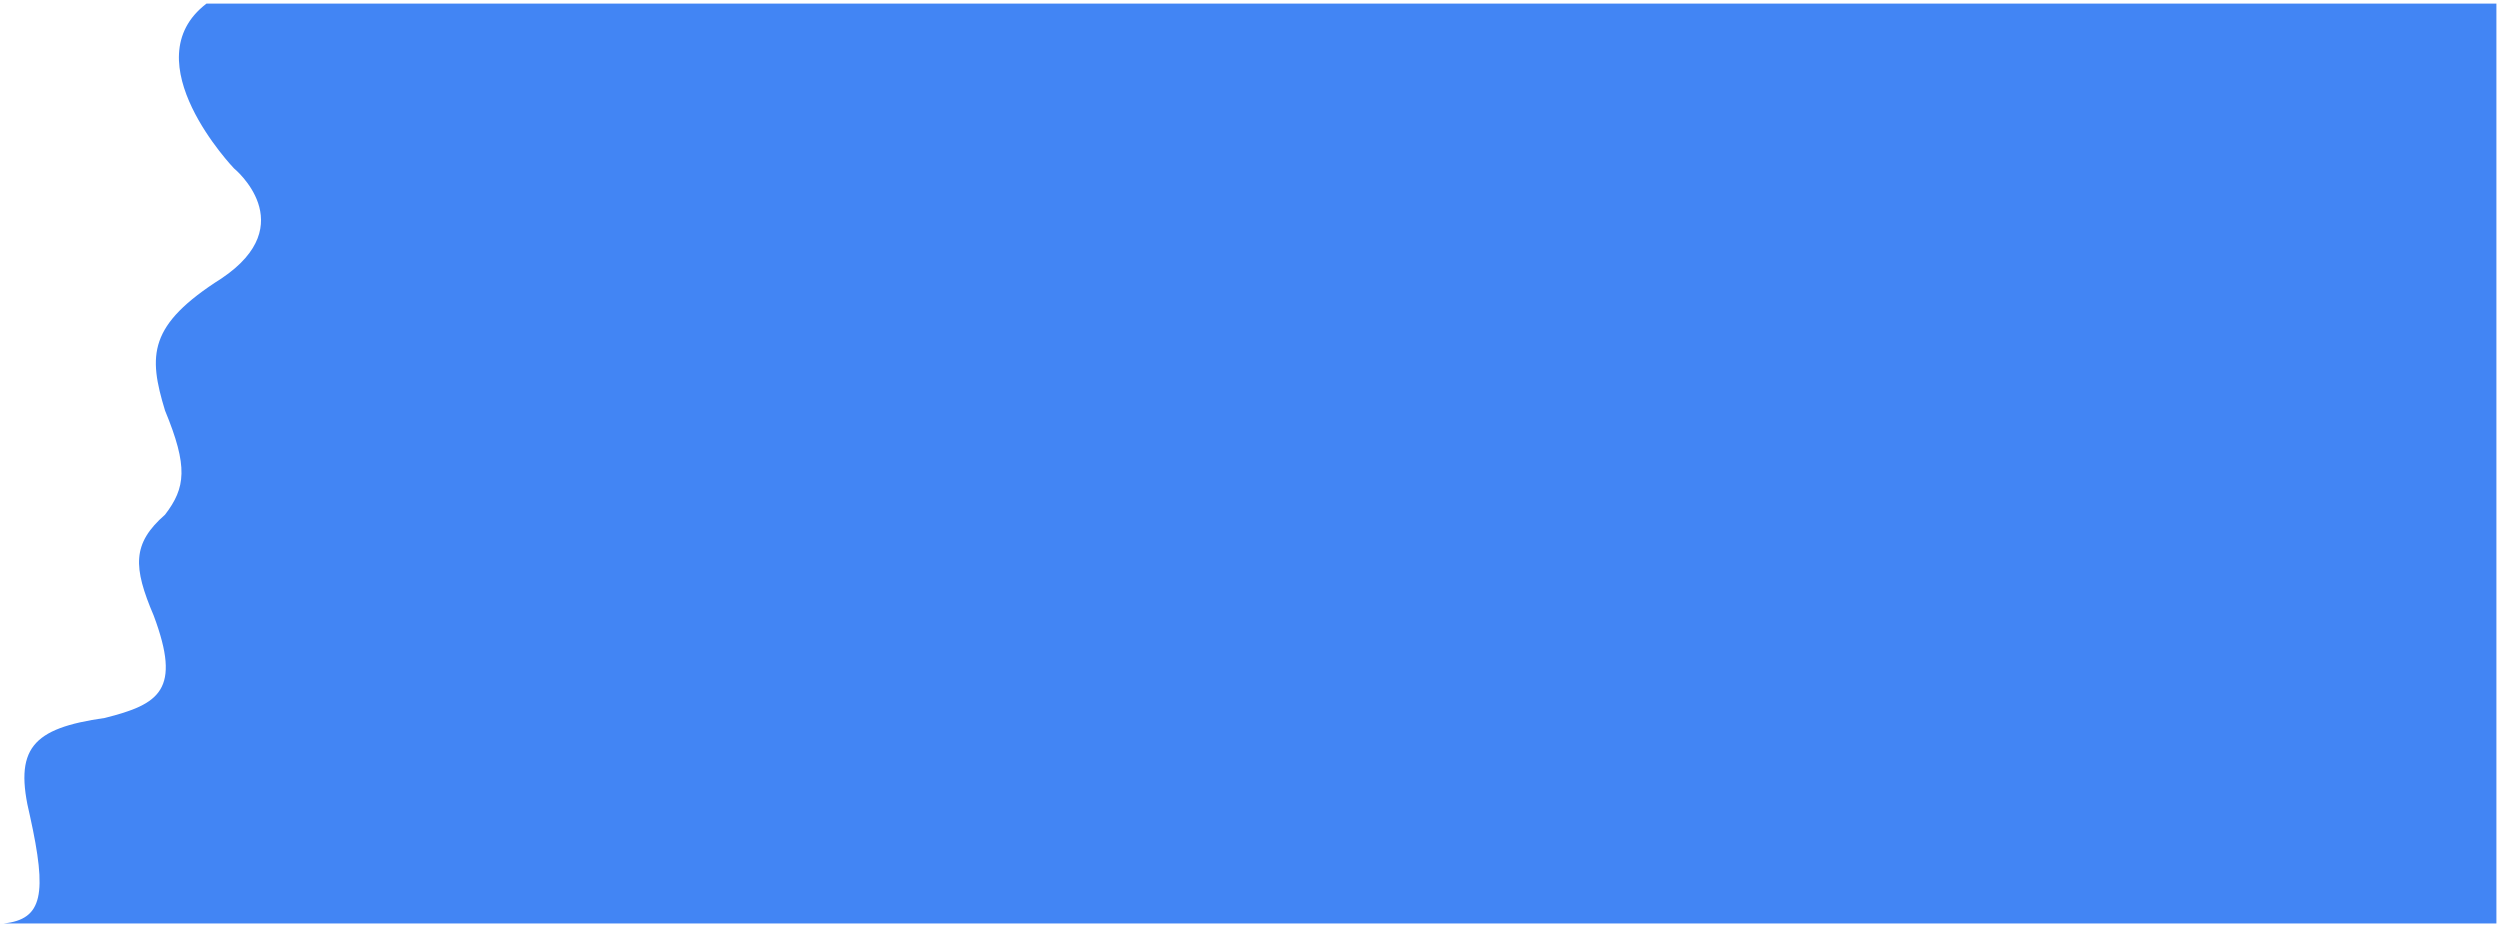 <svg xmlns="http://www.w3.org/2000/svg" width="2783" height="1032" viewBox="0 0 2783 1032" fill="none">
  <g filter="url(#filter0_d_142_3205)">
    <path d="M246.674 305.89C336.626 245.469 260.485 183.433 260.485 183.433C260.485 183.433 146.022 64.08 229.853 0H2779V1024H4C47.812 1019.49 52.503 991.066 33.413 904.567C15.023 829.23 35.527 806.747 116.686 795.213C177.566 779.863 202.179 764.259 171.118 681.323C148.055 627.18 146.94 601.154 183.711 568.945C206.717 538.988 209.551 515.495 183.711 453.039C164.939 391.367 164.812 357.799 246.674 305.89Z" fill="#4285F4"/>
  </g>
  <defs>
    <filter id="filter0_d_142_3205" x="0" y="0" width="2783" height="1032" filterUnits="userSpaceOnUse" color-interpolation-filters="sRGB">
      <feFlood flood-opacity="0" result="BackgroundImageFix"/>
      <feColorMatrix in="SourceAlpha" type="matrix" values="0 0 0 0 0 0 0 0 0 0 0 0 0 0 0 0 0 0 127 0" result="hardAlpha"/>
      <feOffset dy="4"/>
      <feGaussianBlur stdDeviation="2"/>
      <feComposite in2="hardAlpha" operator="out"/>
      <feColorMatrix type="matrix" values="0 0 0 0 0 0 0 0 0 0 0 0 0 0 0 0 0 0 0.25 0"/>
      <feBlend mode="normal" in2="BackgroundImageFix" result="effect1_dropShadow_142_3205"/>
      <feBlend mode="normal" in="SourceGraphic" in2="effect1_dropShadow_142_3205" result="shape"/>
    </filter>
  </defs>
</svg>